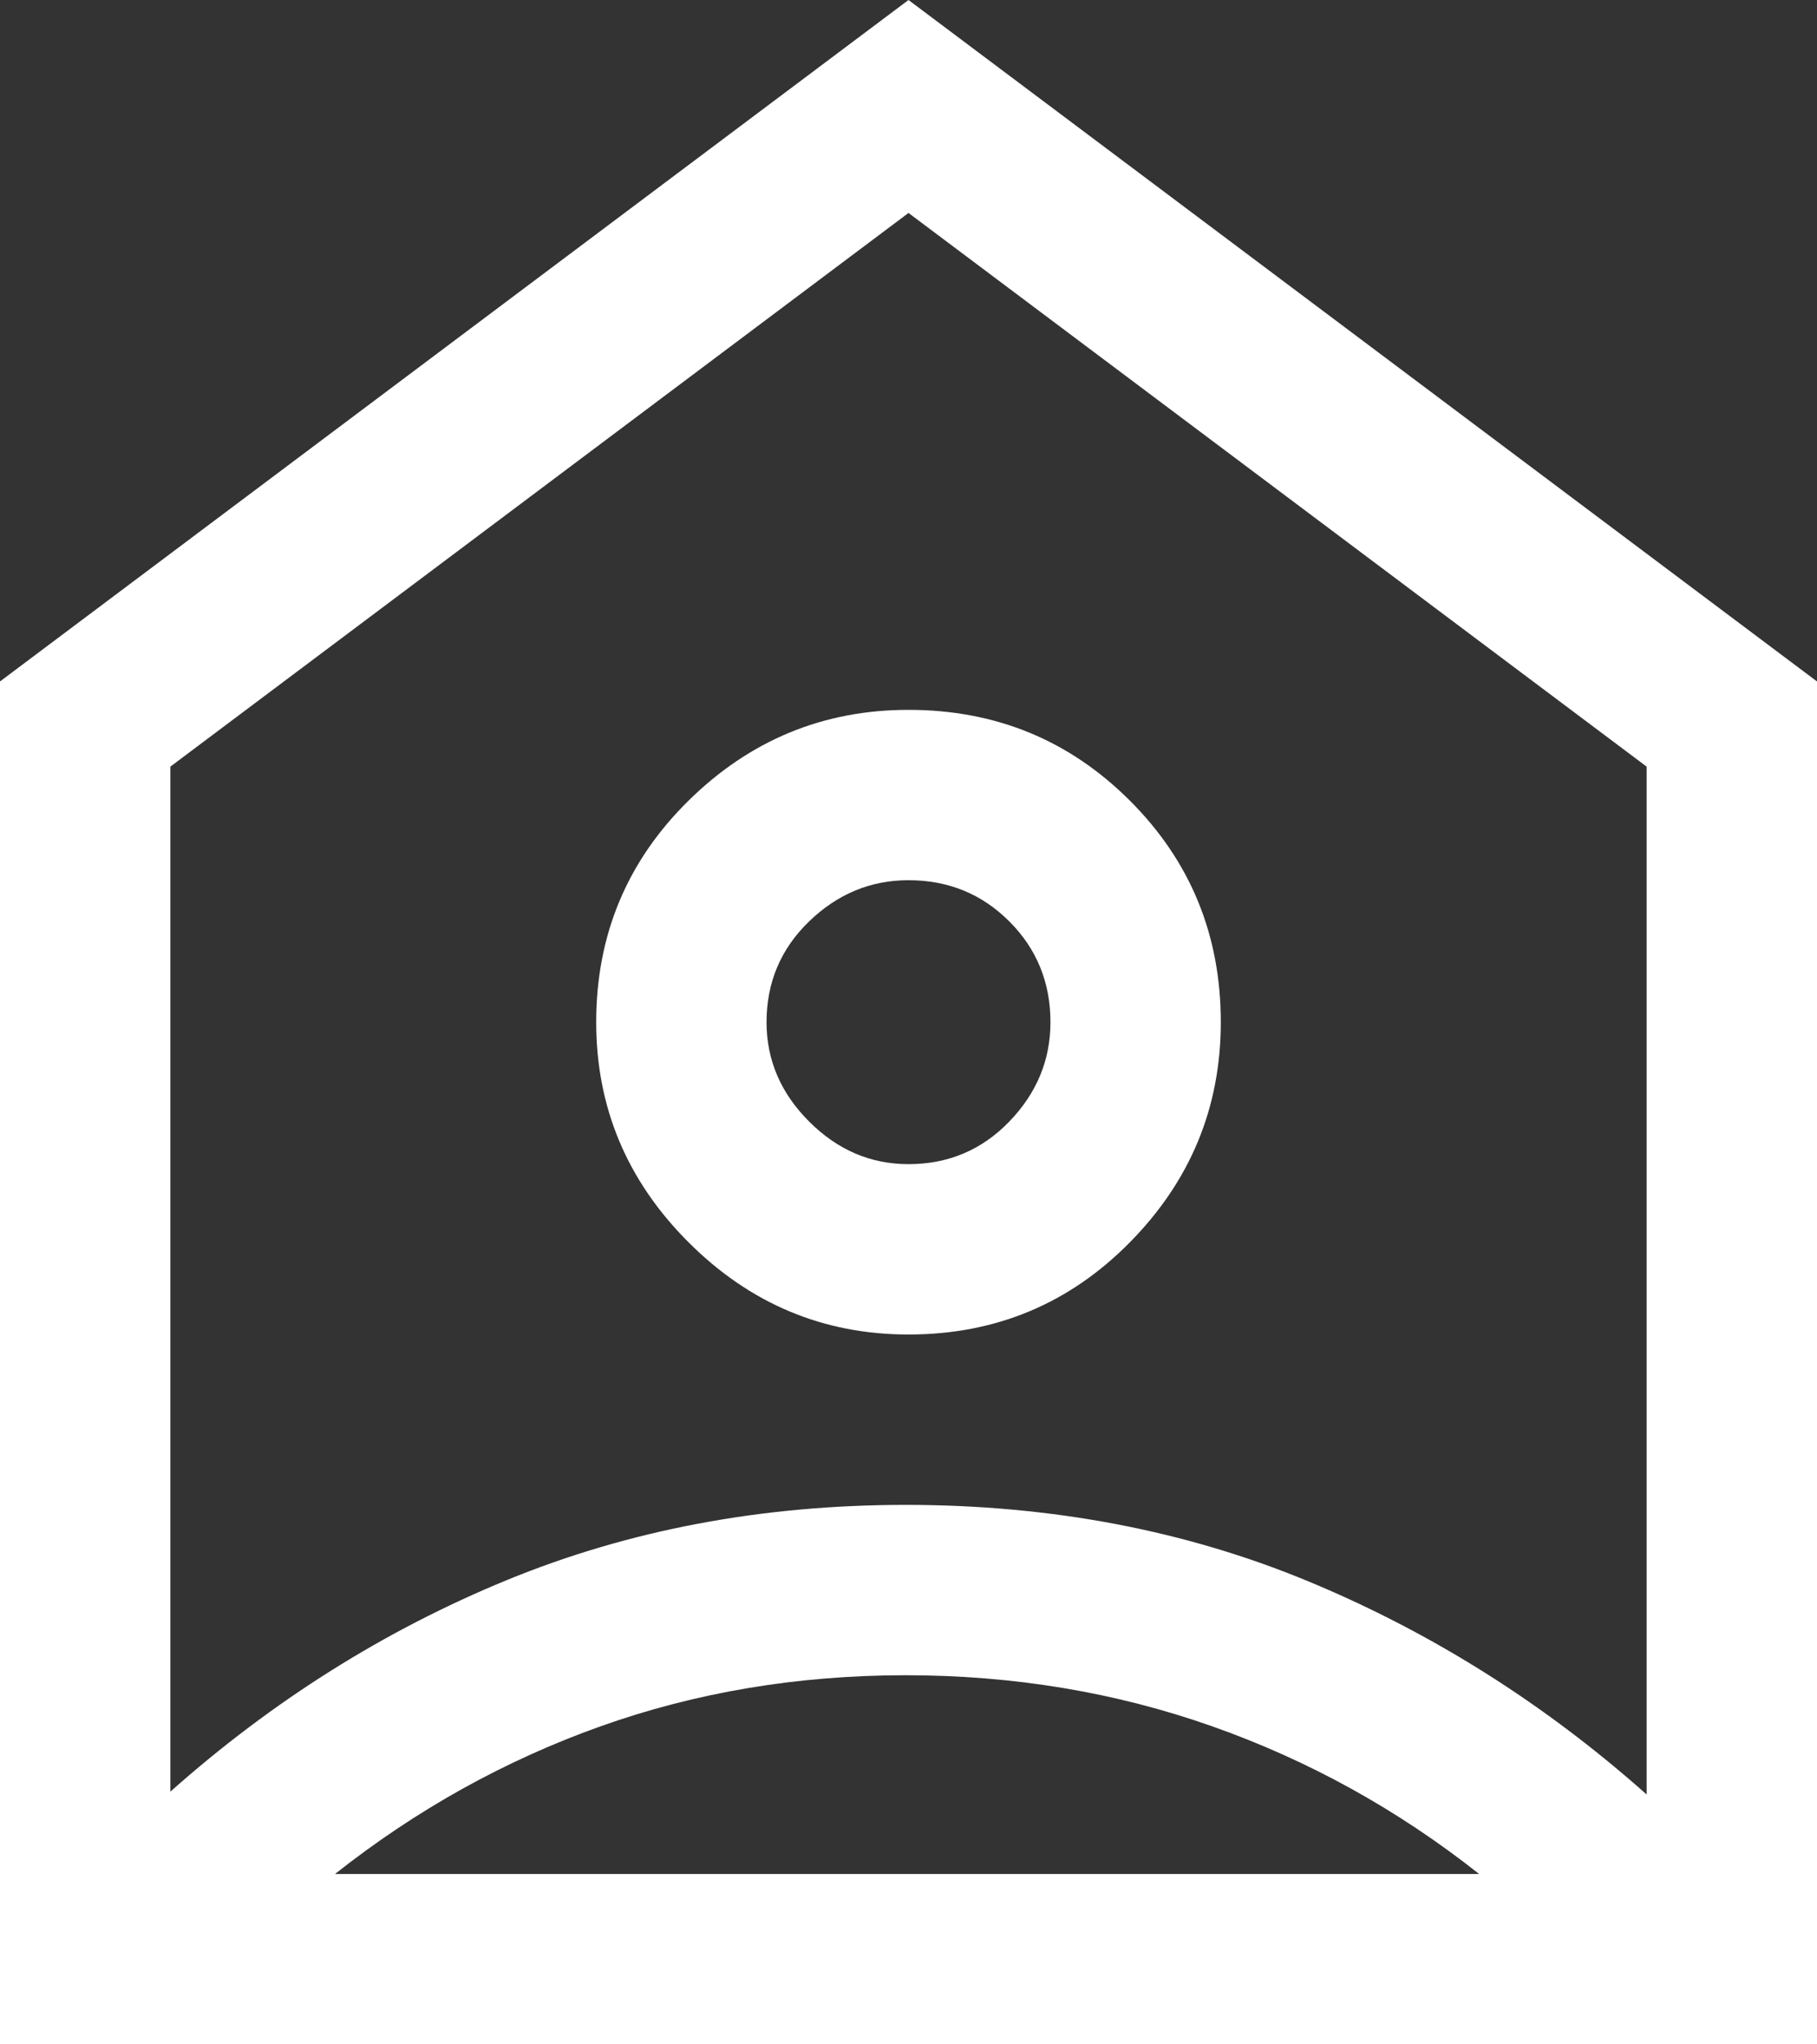 <svg width="32" height="36" viewBox="0 0 32 36" fill="none" xmlns="http://www.w3.org/2000/svg">
<rect x="0" y="0" width="32" height="36" fill="#333333" stroke="none"/>
<path d="M0 36V12L16 0L32 12V36H0ZM3 13.5V31.55C4.8 29.95 6.775 28.708 8.925 27.825C11.075 26.942 13.417 26.5 15.95 26.5C18.517 26.5 20.883 26.95 23.05 27.85C25.217 28.75 27.2 30 29 31.6V13.5L16 3.75L3 13.5ZM16 23.5C14.5 23.5 13.208 22.958 12.125 21.875C11.042 20.792 10.5 19.5 10.5 18C10.5 16.467 11.042 15.167 12.125 14.1C13.208 13.033 14.5 12.5 16 12.5C17.533 12.5 18.833 13.033 19.9 14.1C20.967 15.167 21.5 16.467 21.5 18C21.5 19.5 20.967 20.792 19.9 21.875C18.833 22.958 17.533 23.5 16 23.5ZM16 20.5C16.7 20.5 17.292 20.25 17.775 19.75C18.258 19.25 18.5 18.667 18.5 18C18.5 17.3 18.258 16.708 17.775 16.225C17.292 15.742 16.7 15.5 16 15.5C15.333 15.5 14.75 15.742 14.25 16.225C13.75 16.708 13.5 17.3 13.5 18C13.5 18.667 13.75 19.25 14.25 19.75C14.75 20.25 15.333 20.5 16 20.5ZM5.9 33H26.05C24.617 31.867 23.05 31 21.35 30.4C19.65 29.8 17.85 29.5 15.95 29.5C14.05 29.5 12.258 29.8 10.575 30.4C8.892 31 7.333 31.867 5.9 33Z" fill="white"/>
</svg>

